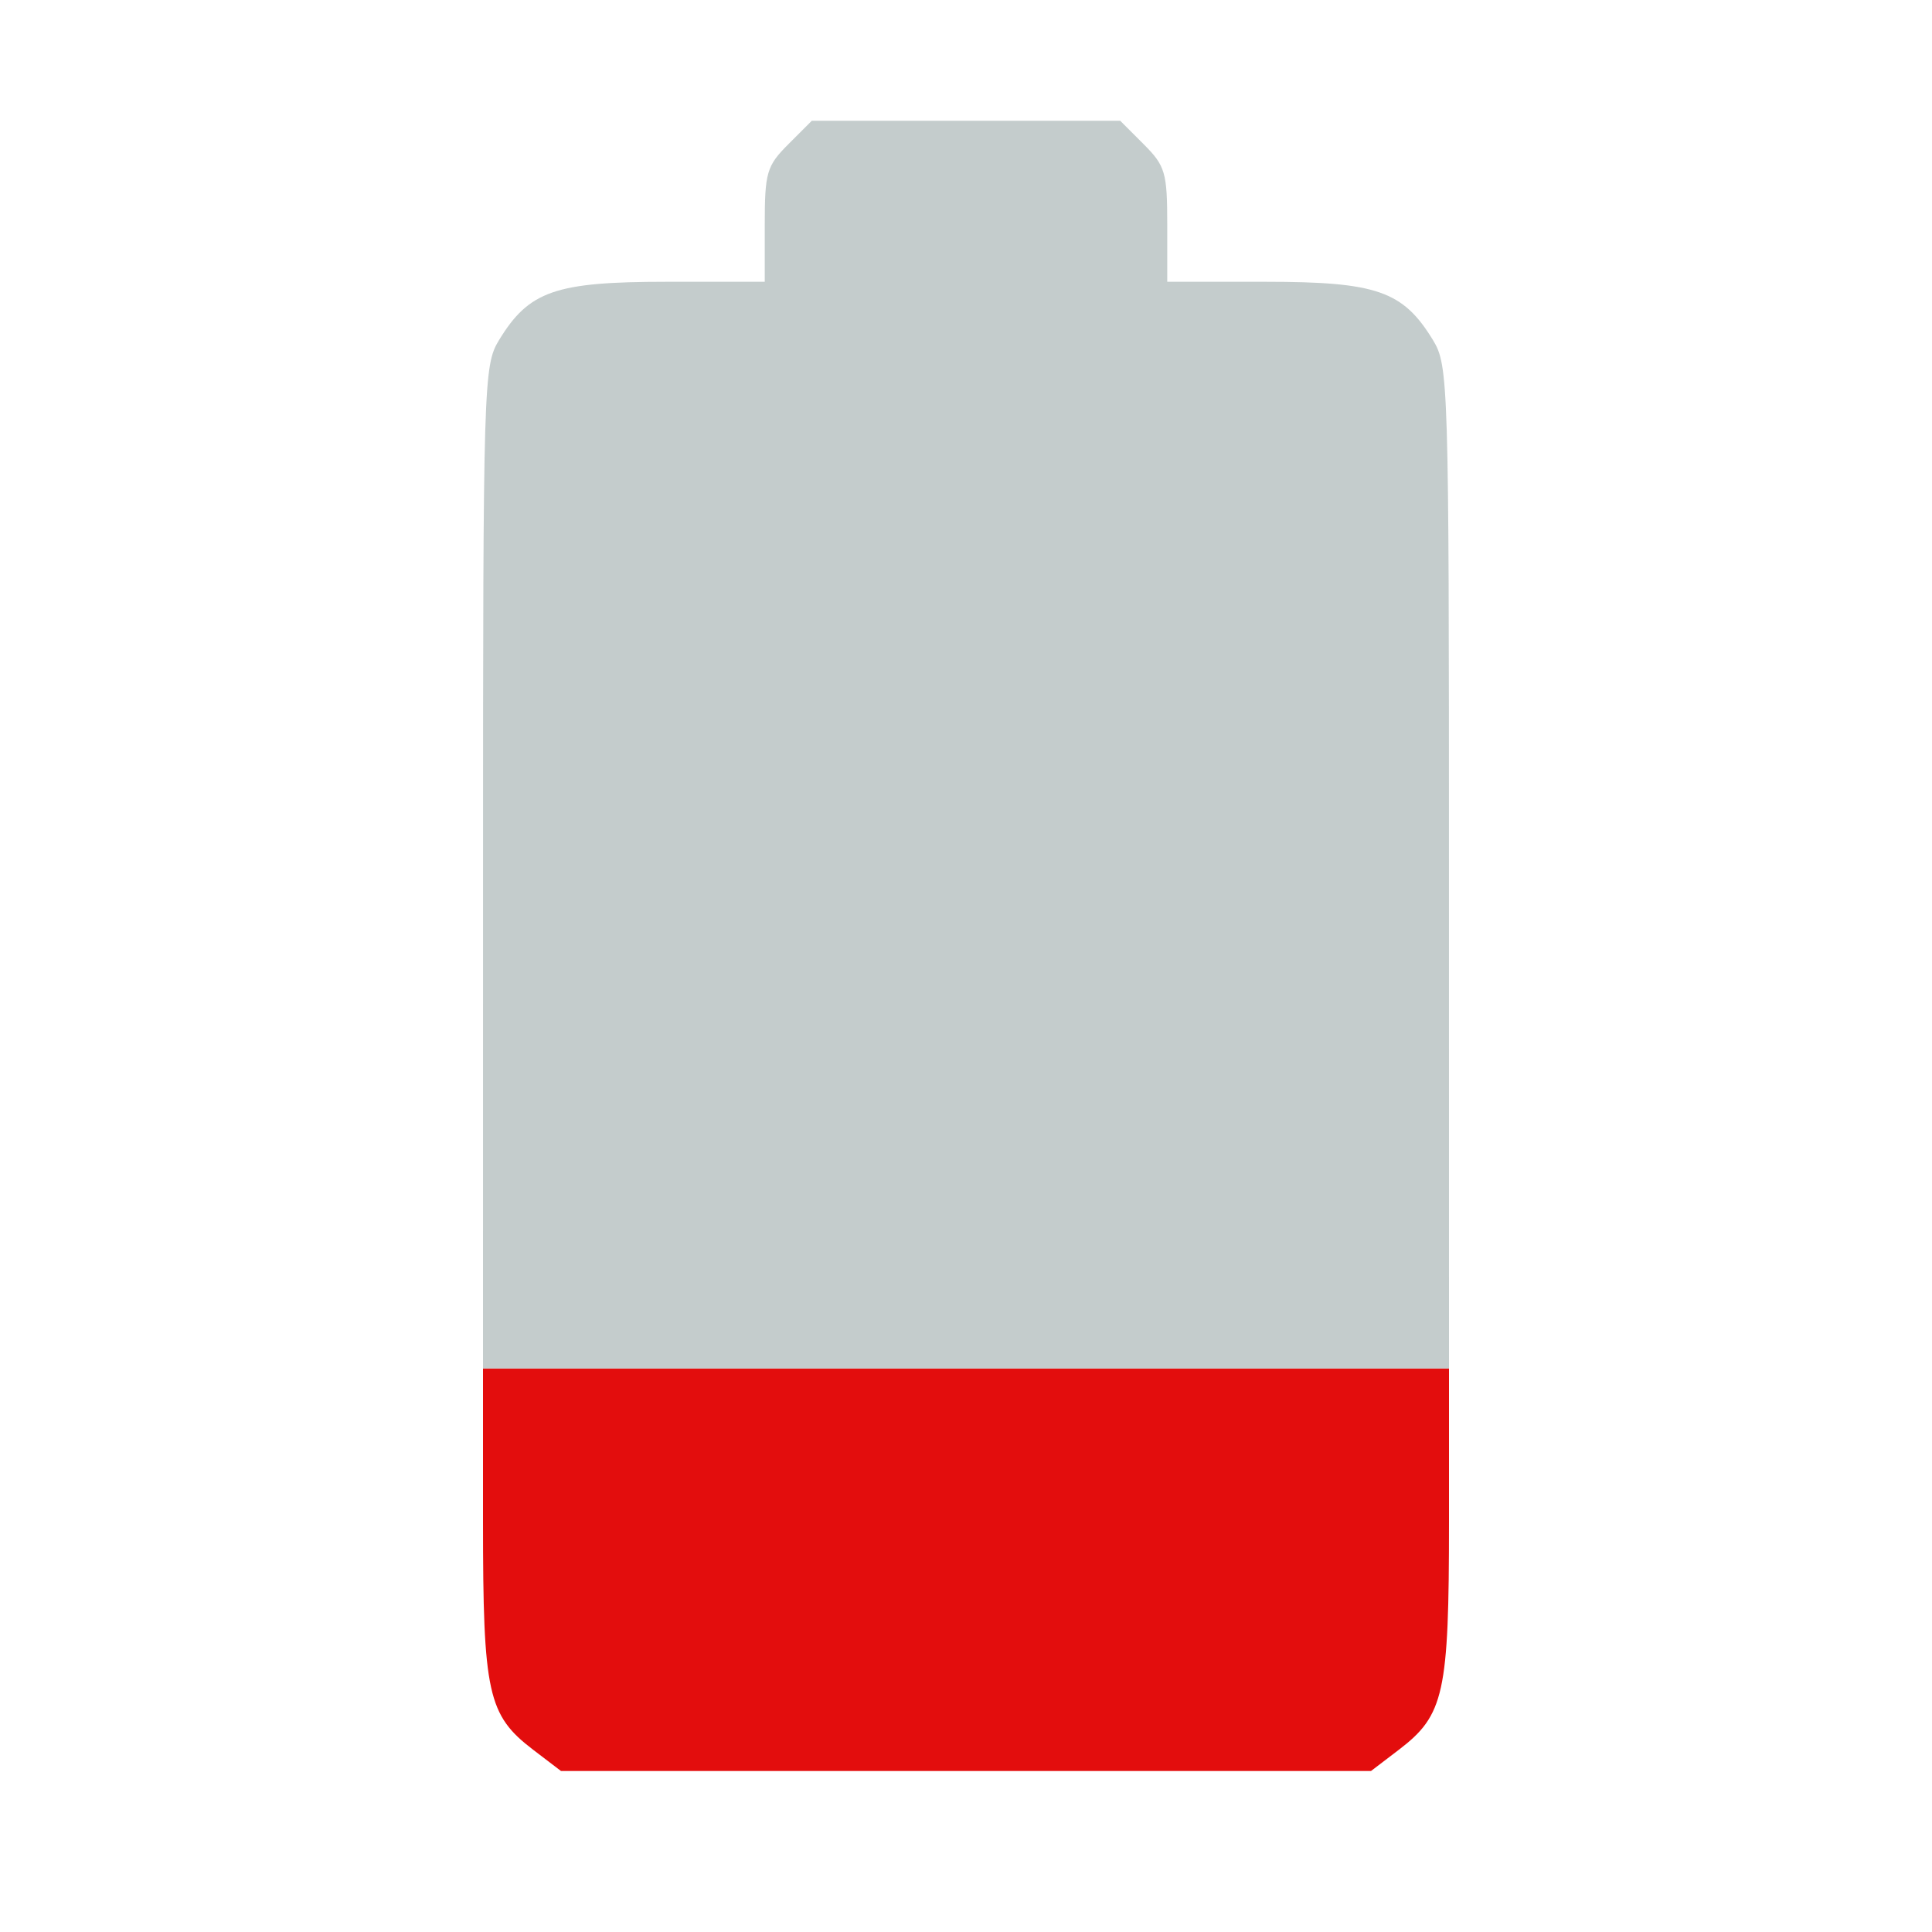 <svg xmlns="http://www.w3.org/2000/svg" width="240" height="240" viewBox="0 0 240 240" version="1.1"><path d="M 60 189.032 C 60 210.378, 60.590 213.060, 66.238 217.368 L 69.689 220 120 220 L 170.311 220 173.762 217.368 C 179.410 213.060, 180 210.378, 180 189.032 L 180 170 120 170 L 60 170 60 189.032" stroke="none" fill="#e30d0d" fill-rule="evenodd"/><path d="M 97.923 17.923 C 95.243 20.603, 95 21.435, 95 27.923 L 95 35 82.750 35.004 C 68.978 35.008, 65.710 36.148, 61.995 42.241 C 60.068 45.401, 60.007 47.398, 60.004 107.750 L 60 170 120 170 L 180 170 179.996 107.750 C 179.993 47.398, 179.932 45.401, 178.005 42.241 C 174.290 36.148, 171.022 35.008, 157.250 35.004 L 145 35 145 27.923 C 145 21.435, 144.757 20.603, 142.077 17.923 L 139.154 15 120 15 L 100.846 15 97.923 17.923" stroke="none" fill="#c4cccc" fill-rule="evenodd"/></svg>